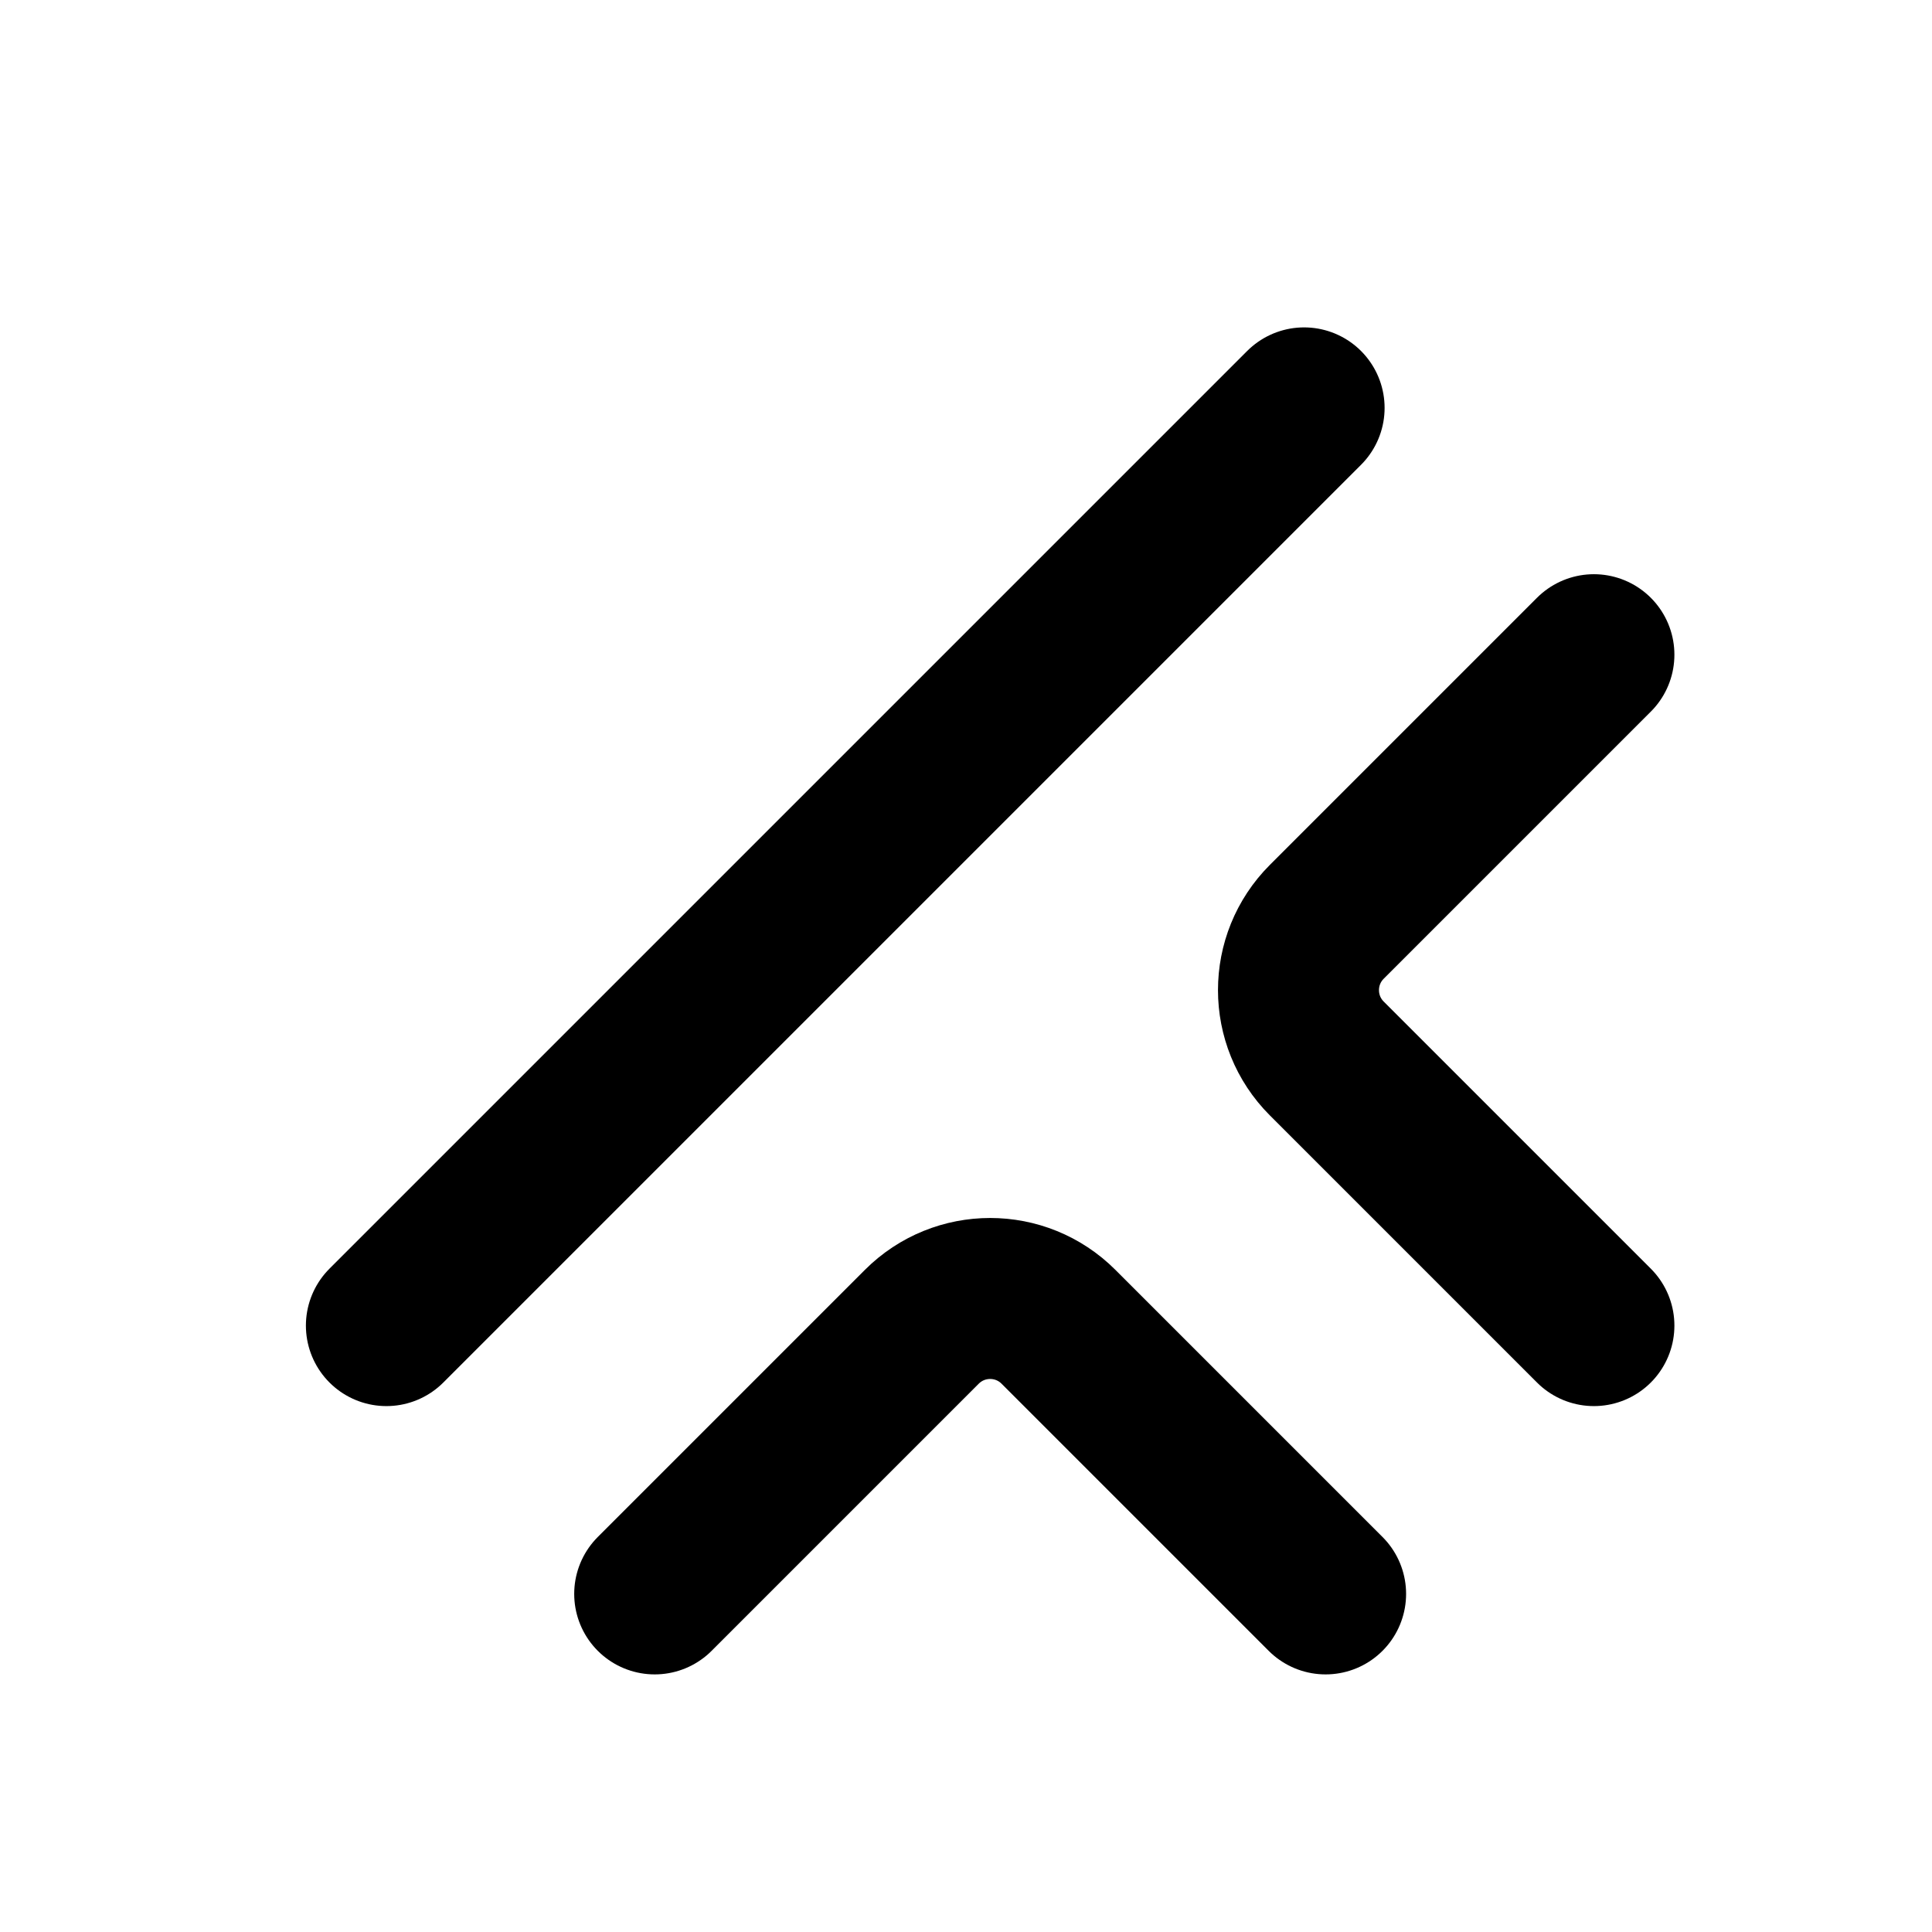 <svg
	width="24"
	height="24"
	viewBox="0 0 24 24"
	fill="none"
	xmlns="http://www.w3.org/2000/svg"
>
	<g class="oi-path-right-turn">
		<path
			class="oi-line"
			d="M16.467 19.8L13.149 16.482C12.68 16.013 11.92 16.013 11.451 16.482L8.133 19.8"
			stroke="black"
			stroke-width="2"
			stroke-linecap="round"
		/>
		<path
			class="oi-line"
			d="M19.8 16.467L16.482 13.149C16.013 12.68 16.013 11.92 16.482 11.451L19.8 8.133"
			stroke="black"
			stroke-width="2"
			stroke-linecap="round"
		/>
		<path
			class="oi-line"
			d="M16.2 5.067L4.8 16.467"
			stroke="black"
			stroke-width="2"
			stroke-linecap="round"
		/>
	</g>
</svg>